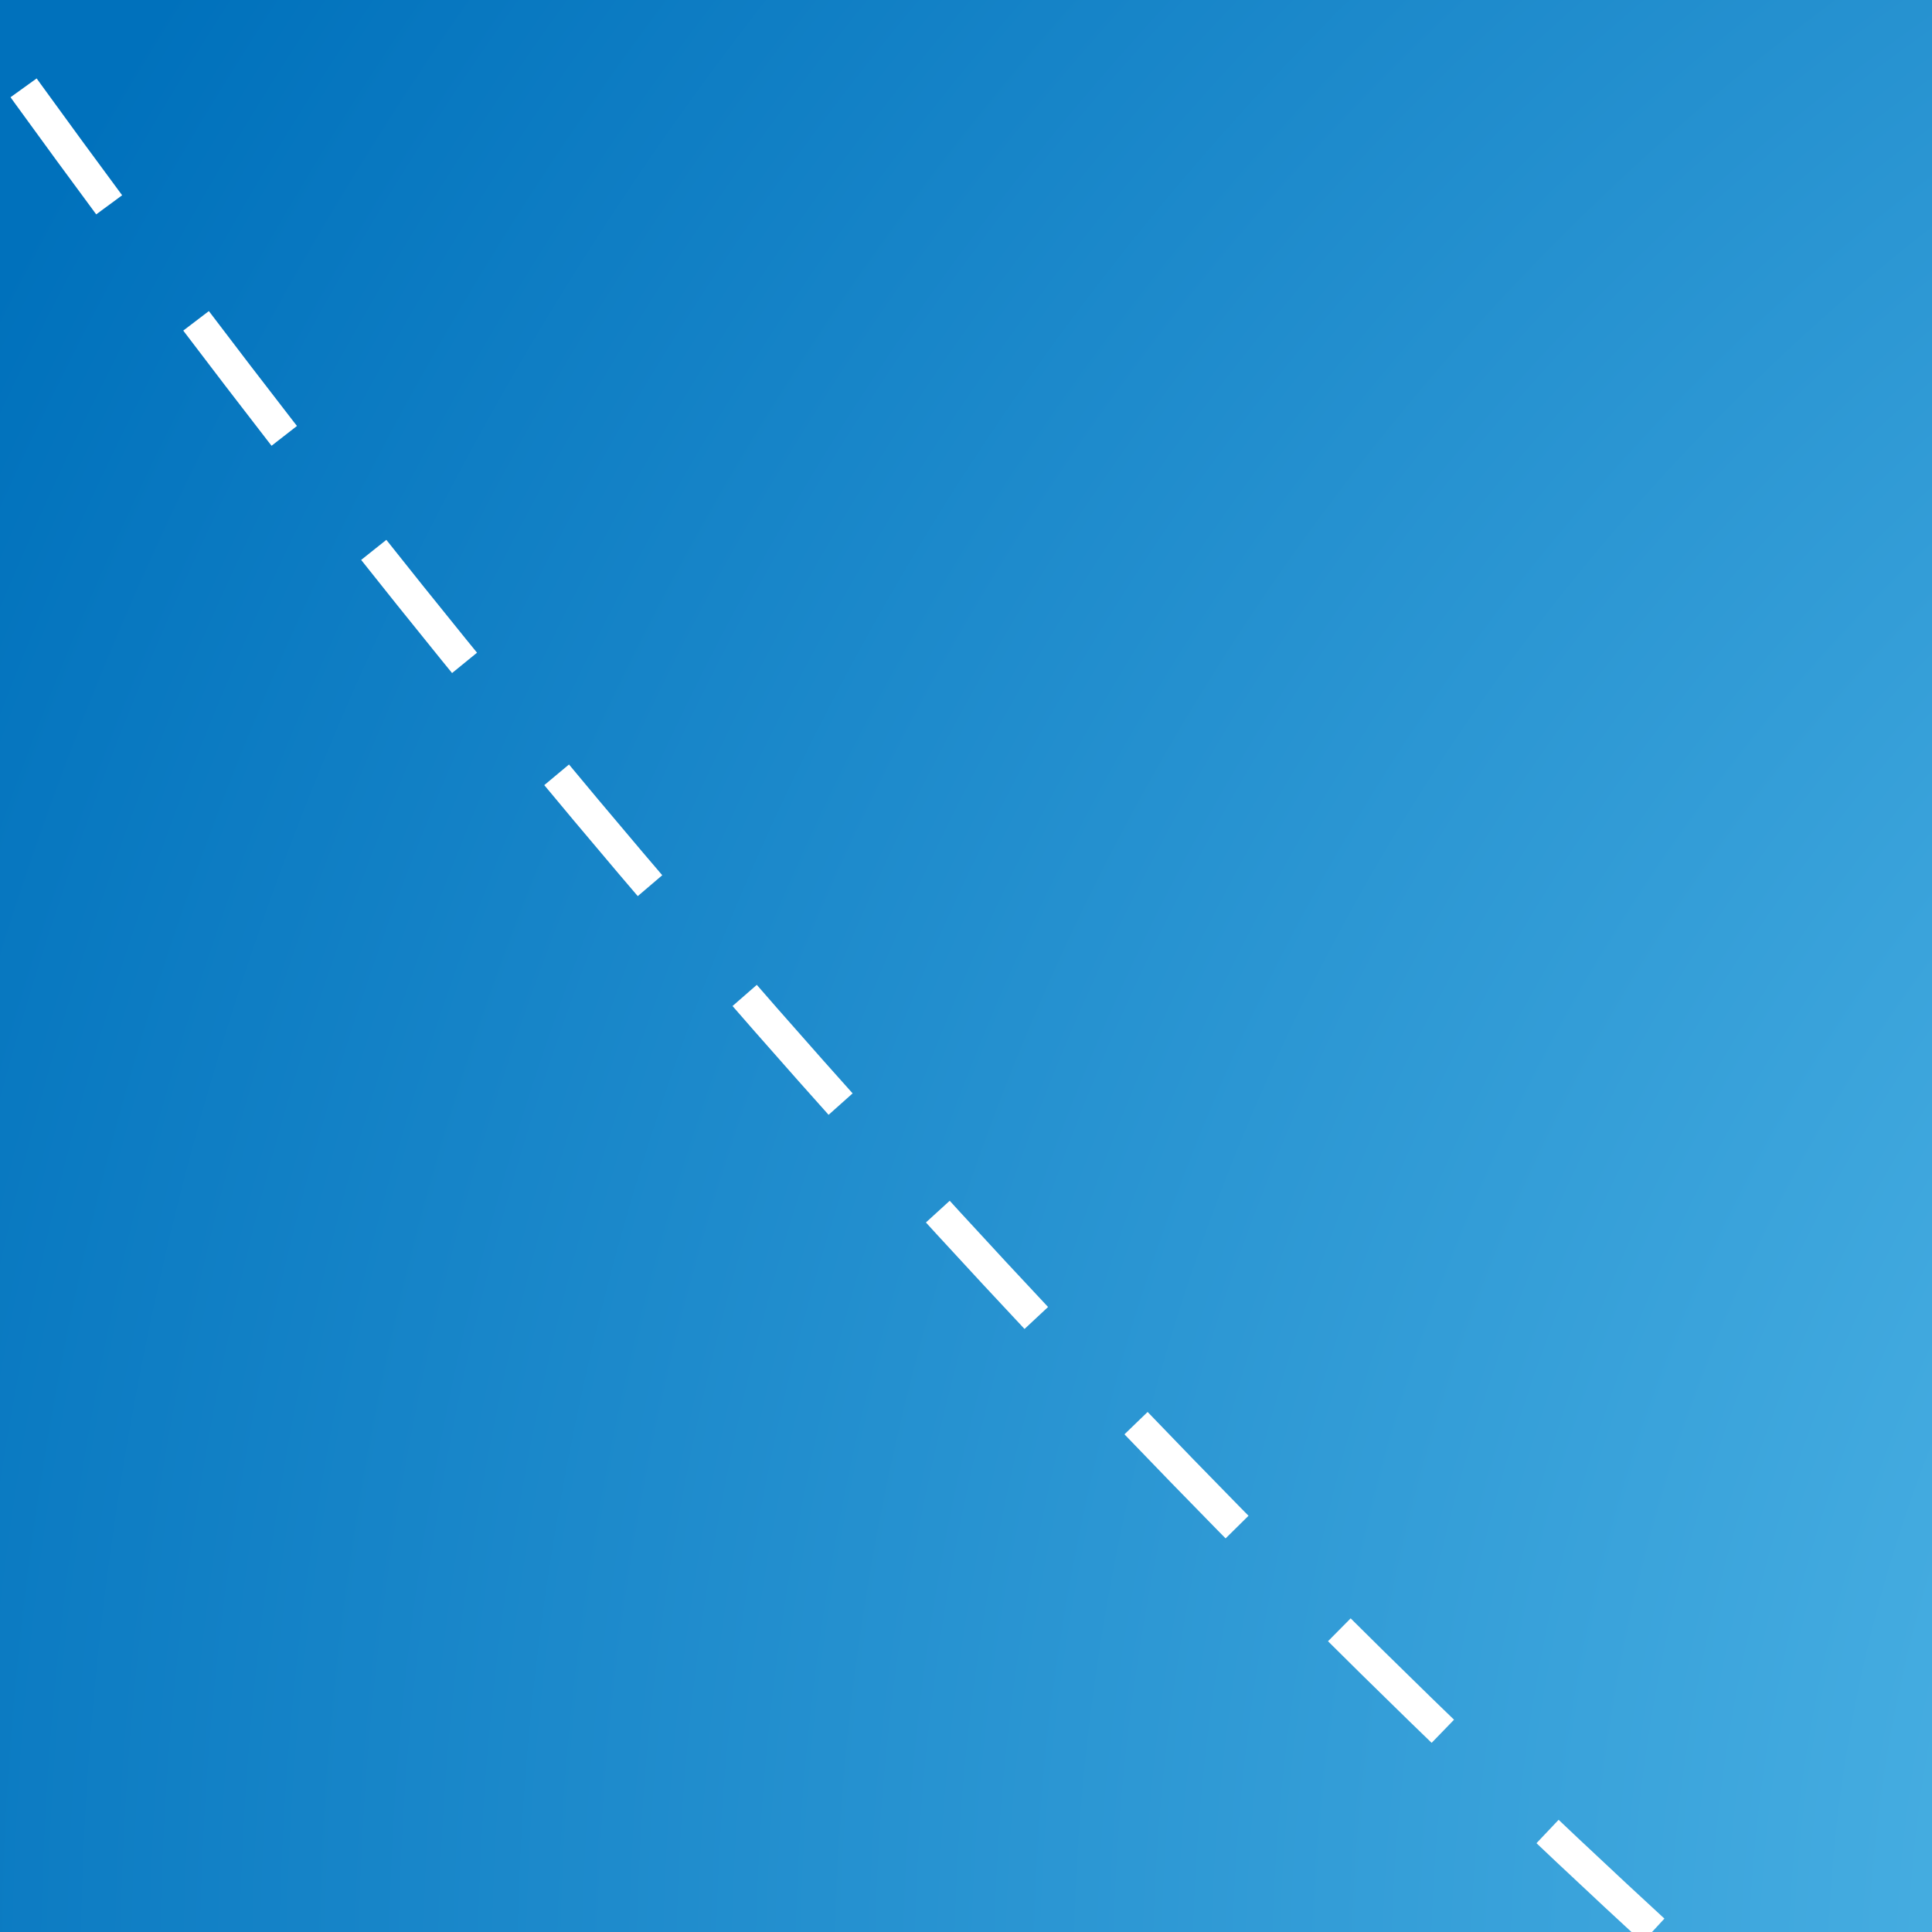 <?xml version="1.0" encoding="UTF-8" standalone="no"?>
<!-- Created with Inkscape (http://www.inkscape.org/) -->

<svg
   xmlns:dc="http://purl.org/dc/elements/1.1/"
   xmlns:cc="http://creativecommons.org/ns#"
   xmlns:rdf="http://www.w3.org/1999/02/22-rdf-syntax-ns#"
   xmlns:svg="http://www.w3.org/2000/svg"
   xmlns="http://www.w3.org/2000/svg"
   xmlns:xlink="http://www.w3.org/1999/xlink"
   xmlns:sodipodi="http://sodipodi.sourceforge.net/DTD/sodipodi-0.dtd"
   xmlns:inkscape="http://www.inkscape.org/namespaces/inkscape"
   version="1.1"
   id="svg2"
   width="800"
   height="800"
   viewBox="0 0 1200 1200"
   inkscape:version="0.92.1 r15371"
   sodipodi:docname="airplane-routes-basic.svg">
  <sodipodi:namedview
     pagecolor="#ffffff"
     bordercolor="#666666"
     borderopacity="1"
     objecttolerance="10"
     gridtolerance="10"
     guidetolerance="10"
     inkscape:pageopacity="0"
     inkscape:pageshadow="2"
     inkscape:window-width="1920"
     inkscape:window-height="1001"
     id="namedview4"
     showgrid="false"
     inkscape:zoom="0.16"
     inkscape:cx="1915.1263"
     inkscape:cy="-190.62771"
     inkscape:window-x="-9"
     inkscape:window-y="41"
     inkscape:window-maximized="1"
     inkscape:current-layer="g32344"
     inkscape:snap-global="false" />
  <defs
     id="defs6">
    <g
       id="g7344">
      <path
         transform="matrix(1.324,-0.161,-0.161,-1.324,1280.483,1124.129)"
         inkscape:connector-curvature="0"
         id="plane-icon-L"
         style="fill:#e7e8e9;fill-opacity:1;fill-rule:nonzero;stroke:none"
         d="m 0,0 -16.099,15.563 c -1.609,1.553 -4.678,2.307 -6.822,1.671 L -77.909,0.961 c -3.497,4.11 -7.931,8.549 -9.093,8.614 -4.99,0.279 -14.959,-8.635 -15.236,-13.623 -0.022,-0.347 0.321,-1.035 0.902,-1.926 l -11.781,-3.486 c -3.536,4.197 -8.175,8.872 -9.368,8.939 -4.989,0.278 -14.958,-8.636 -15.237,-13.624 -0.022,-0.391 0.409,-1.207 1.126,-2.264 l -28.448,-8.419 c -7.164,8.381 -14.438,16.71 -21.765,24.902 -32.41,36.252 -62.354,47.318 -76.095,35.031 l 215.358,-240.869 c 2.608,2.333 2.067,8.001 -1.061,16.255 l 33.618,19.152 c 1.979,1.042 2.283,3.167 0.674,4.72 l -12.031,11.013 c -1.609,1.554 -4.679,2.307 -6.824,1.673 l -29.569,-8.858 c -14.563,24.501 -37.454,56.678 -64.244,90.648 L -0.675,-4.718 C 1.305,-3.677 1.609,-1.555 0,0" />
      <path
         transform="matrix(1.324,-0.161,-0.161,-1.324,977.008,1470.147)"
         inkscape:connector-curvature="0"
         id="plane-icon-R"
         style="display:inline;fill:#ffffff;fill-opacity:1;fill-rule:nonzero;stroke:none"
         d="m 0,0 -13.669,17.733 c -1.364,1.771 -1.77,4.908 -0.901,6.965 L 7.732,77.53 c -3.693,3.935 -7.613,8.835 -7.547,9.997 0.28,4.99 10.25,13.905 15.236,13.623 0.346,-0.019 0.992,-0.435 1.814,-1.111 l 4.779,11.318 c -3.777,3.983 -7.905,9.113 -7.839,10.308 0.28,4.987 10.249,13.9 15.237,13.621 0.391,-0.021 1.152,-0.541 2.124,-1.373 l 11.539,27.335 c -7.529,8.052 -14.995,16.21 -22.321,24.404 -32.411,36.252 -40.072,67.242 -26.329,79.527 L 209.783,24.31 c -2.609,-2.333 -8.18,-1.162 -16.036,2.867 L 170.968,-4.097 c -1.257,-1.852 -3.4,-1.914 -4.765,-0.143 l -9.604,13.185 c -1.365,1.771 -1.771,4.906 -0.9,6.968 l 12.095,28.396 c -22.723,17.203 -52.148,43.54 -82.92,73.951 L 4.766,0.145 C 3.51,-1.706 1.366,-1.771 0,0" />
    </g>
    <radialGradient
       id="radialGradient30"
       spreadMethod="pad"
       gradientTransform="matrix(3000,0,0,3000,1992.373,1207.628)"
       gradientUnits="userSpaceOnUse"
       r="1"
       cy="0"
       cx="0"
       fy="0"
       fx="0">
      <stop
         id="stop24"
         offset="0"
         style="stop-opacity:1;stop-color:#6dcff6" />
      <stop
         id="stop26"
         offset="0.737"
         style="stop-opacity:1;stop-color:#0071bc" />
      <stop
         id="stop28"
         offset="1"
         style="stop-opacity:1;stop-color:#0071bc" />
    </radialGradient>
  </defs>
  <g
     inkscape:groupmode="layer"
     id="layer1"
     inkscape:label="Layer 1">
    <path
       inkscape:connector-curvature="0"
       id="path32"
       style="display:inline;fill:url(#radialGradient30);stroke:none;stroke-width:2.5"
       d="M -1007.627,4207.627 H 4992.373 V -1792.372 H -1007.627 Z"
       inkscape:label="sky" />
    <path
       clip-path="url(#clipPath3)"
       transform="matrix(2.5,0,0,-2.5,2090.76,-2533.221)"
       inkscape:connector-curvature="0"
       id="path56"
       style="display:inline;fill:none;stroke:#ffffff;stroke-width:8;stroke-linecap:butt;stroke-linejoin:miter;stroke-miterlimit:10;stroke-dasharray:36;stroke-dashoffset:0;stroke-opacity:1"
       d="M 0,0 C 551.89,-711.728 839.832,-2050.179 335.933,-3109.673"
       inkscape:label="pathE" />
    <path
       clip-path="url(#clipPathwG)"
       transform="matrix(2.5,0,0,-2.5,-1970.53,3796.101)"
       inkscape:connector-curvature="0"
       id="path52"
       style="display:inline;fill:none;stroke:#ffffff;stroke-width:8;stroke-linecap:butt;stroke-linejoin:miter;stroke-miterlimit:10;stroke-dasharray:36;stroke-dashoffset:0;stroke-opacity:1"
       d="M 0,0 C 671.068,599.982 2050.867,1202.305 3379.448,876.923"
       inkscape:label="pathD" />
    <path
       clip-path="url(#clipPath5I)"
       transform="matrix(2.5,0,0,-2.5,919.825,-2338.26)"
       inkscape:connector-curvature="0"
       id="path60"
       style="display:inline;fill:none;stroke:#ffffff;stroke-width:8;stroke-linecap:butt;stroke-linejoin:miter;stroke-miterlimit:10;stroke-dasharray:36;stroke-dashoffset:0;stroke-opacity:1"
       d="M 0,0 C -515.43,-772.211 -755.383,-1603.114 -95.514,-2772.163"
       inkscape:label="pathC" />
    <path
       clip-path="url(#clipPathC)"
       transform="matrix(2.5,0,0,-2.5,-954.89,-1668.062)"
       inkscape:connector-curvature="0"
       id="path48"
       style="display:inline;fill:none;stroke:#ffffff;stroke-width:8;stroke-linecap:butt;stroke-linejoin:miter;stroke-miterlimit:10;stroke-dasharray:36.012, 36.012;stroke-dashoffset:0;stroke-opacity:1"
       d="M 0,0 C 659.567,-1526.975 2009.209,-2109.412 3633.726,-1938.787"
       inkscape:label="pathB" />
    <path
       clip-path="url(#clipPath5)"
       transform="matrix(2.5,0,0,-2.5,-2018.741,-1215.428)"
       inkscape:connector-curvature="0"
       id="path64"
       style="display:inline;fill:none;stroke:#ffffff;stroke-width:8;stroke-linecap:butt;stroke-linejoin:miter;stroke-miterlimit:10;stroke-dasharray:36;stroke-dashoffset:0;stroke-opacity:1"
       d="M 0,0 C 486.031,-366.704 2304.237,-534.67 3398.733,275.168"
       inkscape:label="pathA" />
    <g
       id="g5102"
       inkscape:label="planeE">
      <path
         transform="matrix(1.33,0.097,0.097,-1.33,3737.123,1080.525)"
         inkscape:connector-curvature="0"
         id="path76"
         style="fill:#e7e8e9;fill-opacity:1;fill-rule:nonzero;stroke:none"
         d="m 0,0 -6.267,21.495 c -0.626,2.148 -2.919,4.323 -5.096,4.835 l -55.822,13.128 c -1,5.303 -2.649,11.357 -3.627,11.989 -4.194,2.716 -17.271,-0.083 -19.985,-4.277 -0.191,-0.292 -0.233,-1.059 -0.172,-2.12 l -11.959,2.813 c -0.99,5.398 -2.701,11.757 -3.704,12.407 -4.194,2.714 -17.272,-0.085 -19.986,-4.278 -0.214,-0.329 -0.243,-1.251 -0.144,-2.525 l -28.883,6.793 c -2.065,10.828 -4.253,21.668 -6.554,32.416 -10.176,47.551 -30.694,72.007 -48.719,68.149 l 67.616,-315.952 c 3.422,0.732 5.761,5.924 7.137,14.644 l 38.69,-0.035 c 2.236,-0.077 3.553,1.617 2.927,3.764 l -4.989,15.53 c -0.627,2.147 -2.92,4.323 -5.098,4.835 l -30.07,6.968 c -0.502,28.497 -4.429,67.792 -10.854,110.574 L -2.926,-3.764 C -0.69,-3.84 0.626,-2.147 0,0" />
      <path
         transform="matrix(1.33,0.097,0.097,-1.33,3281.249,1143.814)"
         inkscape:connector-curvature="0"
         id="path80"
         style="fill:#ffffff;fill-opacity:1;fill-rule:nonzero;stroke:none"
         d="m 0,0 -3.079,22.178 c -0.308,2.215 0.894,5.139 2.671,6.496 l 45.56,34.825 c -1.257,5.248 -2.231,11.447 -1.598,12.424 2.716,4.194 15.794,6.993 19.986,4.277 0.291,-0.189 0.646,-0.871 1.023,-1.864 l 9.761,7.46 c -1.305,5.331 -2.346,11.833 -1.697,12.837 2.716,4.193 15.793,6.992 19.985,4.277 0.329,-0.213 0.734,-1.043 1.164,-2.245 l 23.574,18.018 c -2.547,10.726 -4.986,21.512 -7.287,32.259 -10.175,47.552 -1.464,78.263 16.561,82.121 L 194.24,-82.89 c -3.423,-0.732 -7.68,3.047 -12.505,10.441 l -35.288,-15.867 c -2.009,-0.985 -3.901,0.022 -4.209,2.237 l -1.803,16.211 c -0.308,2.216 0.894,5.139 2.671,6.499 l 24.583,18.664 C 156.484,-18.499 143.986,18.961 132.338,60.626 L 4.211,-2.237 C 2.202,-3.221 0.309,-2.215 0,0" />
    </g>
    <g
       id="g5098"
       inkscape:label="planeD">
      <path
         transform="matrix(1.333,0.033,0.033,-1.333,846.491,1862.209)"
         inkscape:connector-curvature="0"
         id="path84"
         style="fill:#e7e8e9;fill-opacity:1;fill-rule:nonzero;stroke:none"
         d="m 0,0 -19.971,-10.124 c -1.995,-1.012 -3.711,-3.666 -3.811,-5.901 l -2.606,-57.286 c -5.027,-1.96 -10.673,-4.699 -11.113,-5.776 -1.897,-4.623 3.267,-16.96 7.89,-18.853 0.321,-0.134 1.083,-0.035 2.115,0.222 l -0.558,-12.272 c -5.123,-1.97 -11.058,-4.824 -11.511,-5.93 -1.894,-4.623 3.27,-16.96 7.891,-18.854 0.363,-0.15 1.275,-0.008 2.507,0.324 l -1.346,-29.639 c -10.263,-4.028 -20.514,-8.179 -30.652,-12.423 -44.858,-18.772 -65.108,-43.45 -57.992,-60.454 l 298.056,124.74 c -1.351,3.228 -6.885,4.57 -15.708,4.313 l -7.104,38.033 c -0.337,2.211 -2.245,3.193 -4.239,2.182 l -14.344,-7.769 c -1.993,-1.012 -3.709,-3.667 -3.811,-5.901 l -1.301,-30.84 c -27.916,-5.75 -65.81,-16.858 -106.674,-31.065 L 4.239,-2.181 C 3.902,0.03 1.995,1.012 0,0" />
      <path
         inkscape:label="path88"
         clip-path="url(#clipPathv)"
         transform="matrix(1.333,0.033,0.033,-1.333,1013.729,2290.996)"
         inkscape:connector-curvature="0"
         id="path88"
         style="fill:#ffffff;fill-opacity:1;fill-rule:nonzero;stroke:none"
         d="m 0,0 -21.229,-7.118 c -2.12,-0.71 -5.216,-0.069 -6.877,1.427 l -42.632,38.354 c -4.927,-2.204 -10.839,-4.305 -11.916,-3.863 -4.623,1.896 -9.787,14.233 -7.891,18.854 0.131,0.321 0.737,0.795 1.644,1.35 l -9.134,8.218 c -4.998,-2.267 -11.196,-4.49 -12.303,-4.036 -4.622,1.895 -9.785,14.231 -7.89,18.853 0.148,0.362 0.889,0.912 1.993,1.558 l -22.058,19.844 c -10.072,-4.481 -20.224,-8.868 -30.362,-13.112 -44.859,-18.772 -76.65,-15.877 -83.766,1.128 l 298.056,124.74 c 1.351,-3.228 -1.577,-8.11 -7.954,-14.217 l 22.104,-31.754 c 1.339,-1.793 0.698,-3.838 -1.422,-4.549 l -15.601,-4.764 c -2.12,-0.711 -5.216,-0.069 -6.88,1.427 l -22.879,20.719 c -23.689,-15.848 -58.2,-35.041 -97.002,-54.176 L 1.422,4.551 C 2.759,2.759 2.12,0.712 0,0" />
    </g>
    <g
       id="g5094"
       inkscape:label="planeC">
      <path
         transform="matrix(1.332,0.055,0.055,-1.332,-137.281,3401.707)"
         inkscape:connector-curvature="0"
         id="path92"
         style="fill:#e7e8e9;fill-opacity:1;fill-rule:nonzero;stroke:none"
         d="m 0,0 9.991,-20.036 c 0.998,-2.003 3.643,-3.736 5.877,-3.85 l 57.267,-2.984 c 1.928,-5.039 4.628,-10.705 5.703,-11.152 4.609,-1.928 16.981,3.156 18.905,7.764 0.137,0.322 0.041,1.086 -0.209,2.119 l 12.269,-0.638 c 1.936,-5.136 4.751,-11.092 5.854,-11.552 4.61,-1.923 16.981,3.157 18.905,7.767 0.152,0.363 0.017,1.275 -0.309,2.51 l 29.631,-1.543 c 3.961,-10.289 8.043,-20.567 12.22,-30.733 18.476,-44.982 43.02,-65.393 60.071,-58.39 L 113.403,178.153 c -3.236,-1.327 -4.614,-6.852 -4.415,-15.678 l -38.079,-6.853 c -2.214,-0.32 -3.21,-2.224 -2.211,-4.226 l 7.674,-14.39 c 0.999,-2.002 3.642,-3.736 5.877,-3.852 l 30.83,-1.504 C 118.645,103.696 129.502,65.729 143.44,24.772 L 2.209,4.225 C -0.005,3.902 -0.999,2.002 0,0" />
      <path
         transform="matrix(1.332,0.055,0.055,-1.332,295.261,3244.435)"
         inkscape:connector-curvature="0"
         id="path96"
         style="fill:#ffffff;fill-opacity:1;fill-rule:nonzero;stroke:none"
         d="m 0,0 6.978,-21.276 c 0.696,-2.124 0.035,-5.216 -1.473,-6.869 l -38.634,-42.377 c 2.171,-4.94 4.233,-10.866 3.785,-11.943 -1.927,-4.609 -14.298,-9.692 -18.907,-7.766 -0.319,0.134 -0.79,0.745 -1.339,1.654 l -8.277,-9.079 c 2.234,-5.014 4.415,-11.227 3.954,-12.329 -1.927,-4.611 -14.295,-9.691 -18.905,-7.766 -0.361,0.15 -0.905,0.896 -1.543,2.002 l -19.992,-21.926 c 4.416,-10.101 8.736,-20.281 12.913,-30.448 18.476,-44.981 15.371,-76.752 -1.68,-83.757 L -205.892,46.991 c 3.237,1.332 8.1,-1.63 14.163,-8.047 l 31.901,21.895 c 1.802,1.327 3.842,0.672 4.539,-1.453 l 4.662,-15.631 c 0.696,-2.125 0.034,-5.215 -1.474,-6.87 l -20.869,-22.74 c 15.692,-23.793 34.657,-58.432 53.535,-97.359 L -4.541,1.452 C -2.741,2.777 -0.698,2.126 0,0" />
    </g>
    <g
       id="g32344"
       inkscape:label="planeB">
      <use
         xlink:href="#plane-icon"
         id="use4654"
         x="0"
         y="0"
         width="100%"
         height="100%" />
    </g>
    <g
       id="g5086"
       inkscape:label="planeA">
      <path
         clip-path="url(#clipPathk)"
         transform="matrix(1.322,0.177,0.177,-1.322,2706.606,-304.017)"
         inkscape:connector-curvature="0"
         id="path108"
         style="display:inline;fill:#e7e8e9;fill-opacity:1;fill-rule:nonzero;stroke:none"
         d="m 0,0 20.862,8.133 c 2.083,0.812 4.049,3.288 4.367,5.501 l 8.167,56.761 c 5.196,1.463 11.081,3.638 11.625,4.667 2.336,4.417 -1.601,17.198 -6.017,19.533 -0.309,0.163 -1.077,0.138 -2.129,-0.016 l 1.75,12.159 c 5.291,1.462 11.475,3.726 12.034,4.782 2.334,4.417 -1.604,17.199 -6.018,19.533 -0.346,0.183 -1.268,0.131 -2.528,-0.08 l 4.225,29.368 c 10.605,3.011 21.211,6.144 31.714,9.381 46.473,14.318 69.029,36.907 63.601,54.523 l -308.781,-95.141 c 1.03,-3.344 6.407,-5.217 15.215,-5.82 l 3.367,-38.544 c 0.122,-2.234 1.925,-3.396 4.007,-2.584 l 15.03,6.336 c 2.084,0.813 4.05,3.289 4.37,5.503 l 4.295,30.565 c 28.344,3.007 67.141,10.375 109.193,20.537 L -4.007,2.584 C -3.886,0.351 -2.083,-0.812 0,0" />
      <path
         clip-path="url(#clipPath)"
         transform="matrix(1.322,0.177,0.177,-1.322,2630.588,-757.942)"
         inkscape:connector-curvature="0"
         id="path112"
         style="display:inline;fill:#ffffff;fill-opacity:1;fill-rule:nonzero;stroke:none"
         d="M 0,0 21.82,5.018 C 24,5.519 27.019,4.58 28.527,2.928 l 38.696,-42.32 c 5.117,1.715 11.206,3.229 12.235,2.685 4.417,-2.337 8.355,-15.118 6.019,-19.533 -0.163,-0.307 -0.811,-0.719 -1.767,-1.184 l 8.289,-9.066 c 5.195,1.769 11.581,3.378 12.639,2.82 4.414,-2.336 8.352,-15.118 6.017,-19.533 -0.183,-0.346 -0.974,-0.821 -2.134,-1.357 l 20.02,-21.898 c 10.461,3.481 20.992,6.859 31.494,10.096 46.474,14.319 77.832,8.342 83.259,-9.274 l -308.781,-95.141 c -1.031,3.345 2.36,7.92 9.3,13.375 l -18.909,33.756 c -1.158,1.914 -0.322,3.889 1.859,4.389 l 15.989,3.224 c 2.181,0.5 5.199,-0.44 6.709,-2.091 l 20.753,-22.848 c 25.119,13.468 61.336,29.212 101.815,44.48 L -1.858,-4.39 C -3.016,-2.476 -2.18,-0.501 0,0" />
    </g>
  </g>
</svg>
